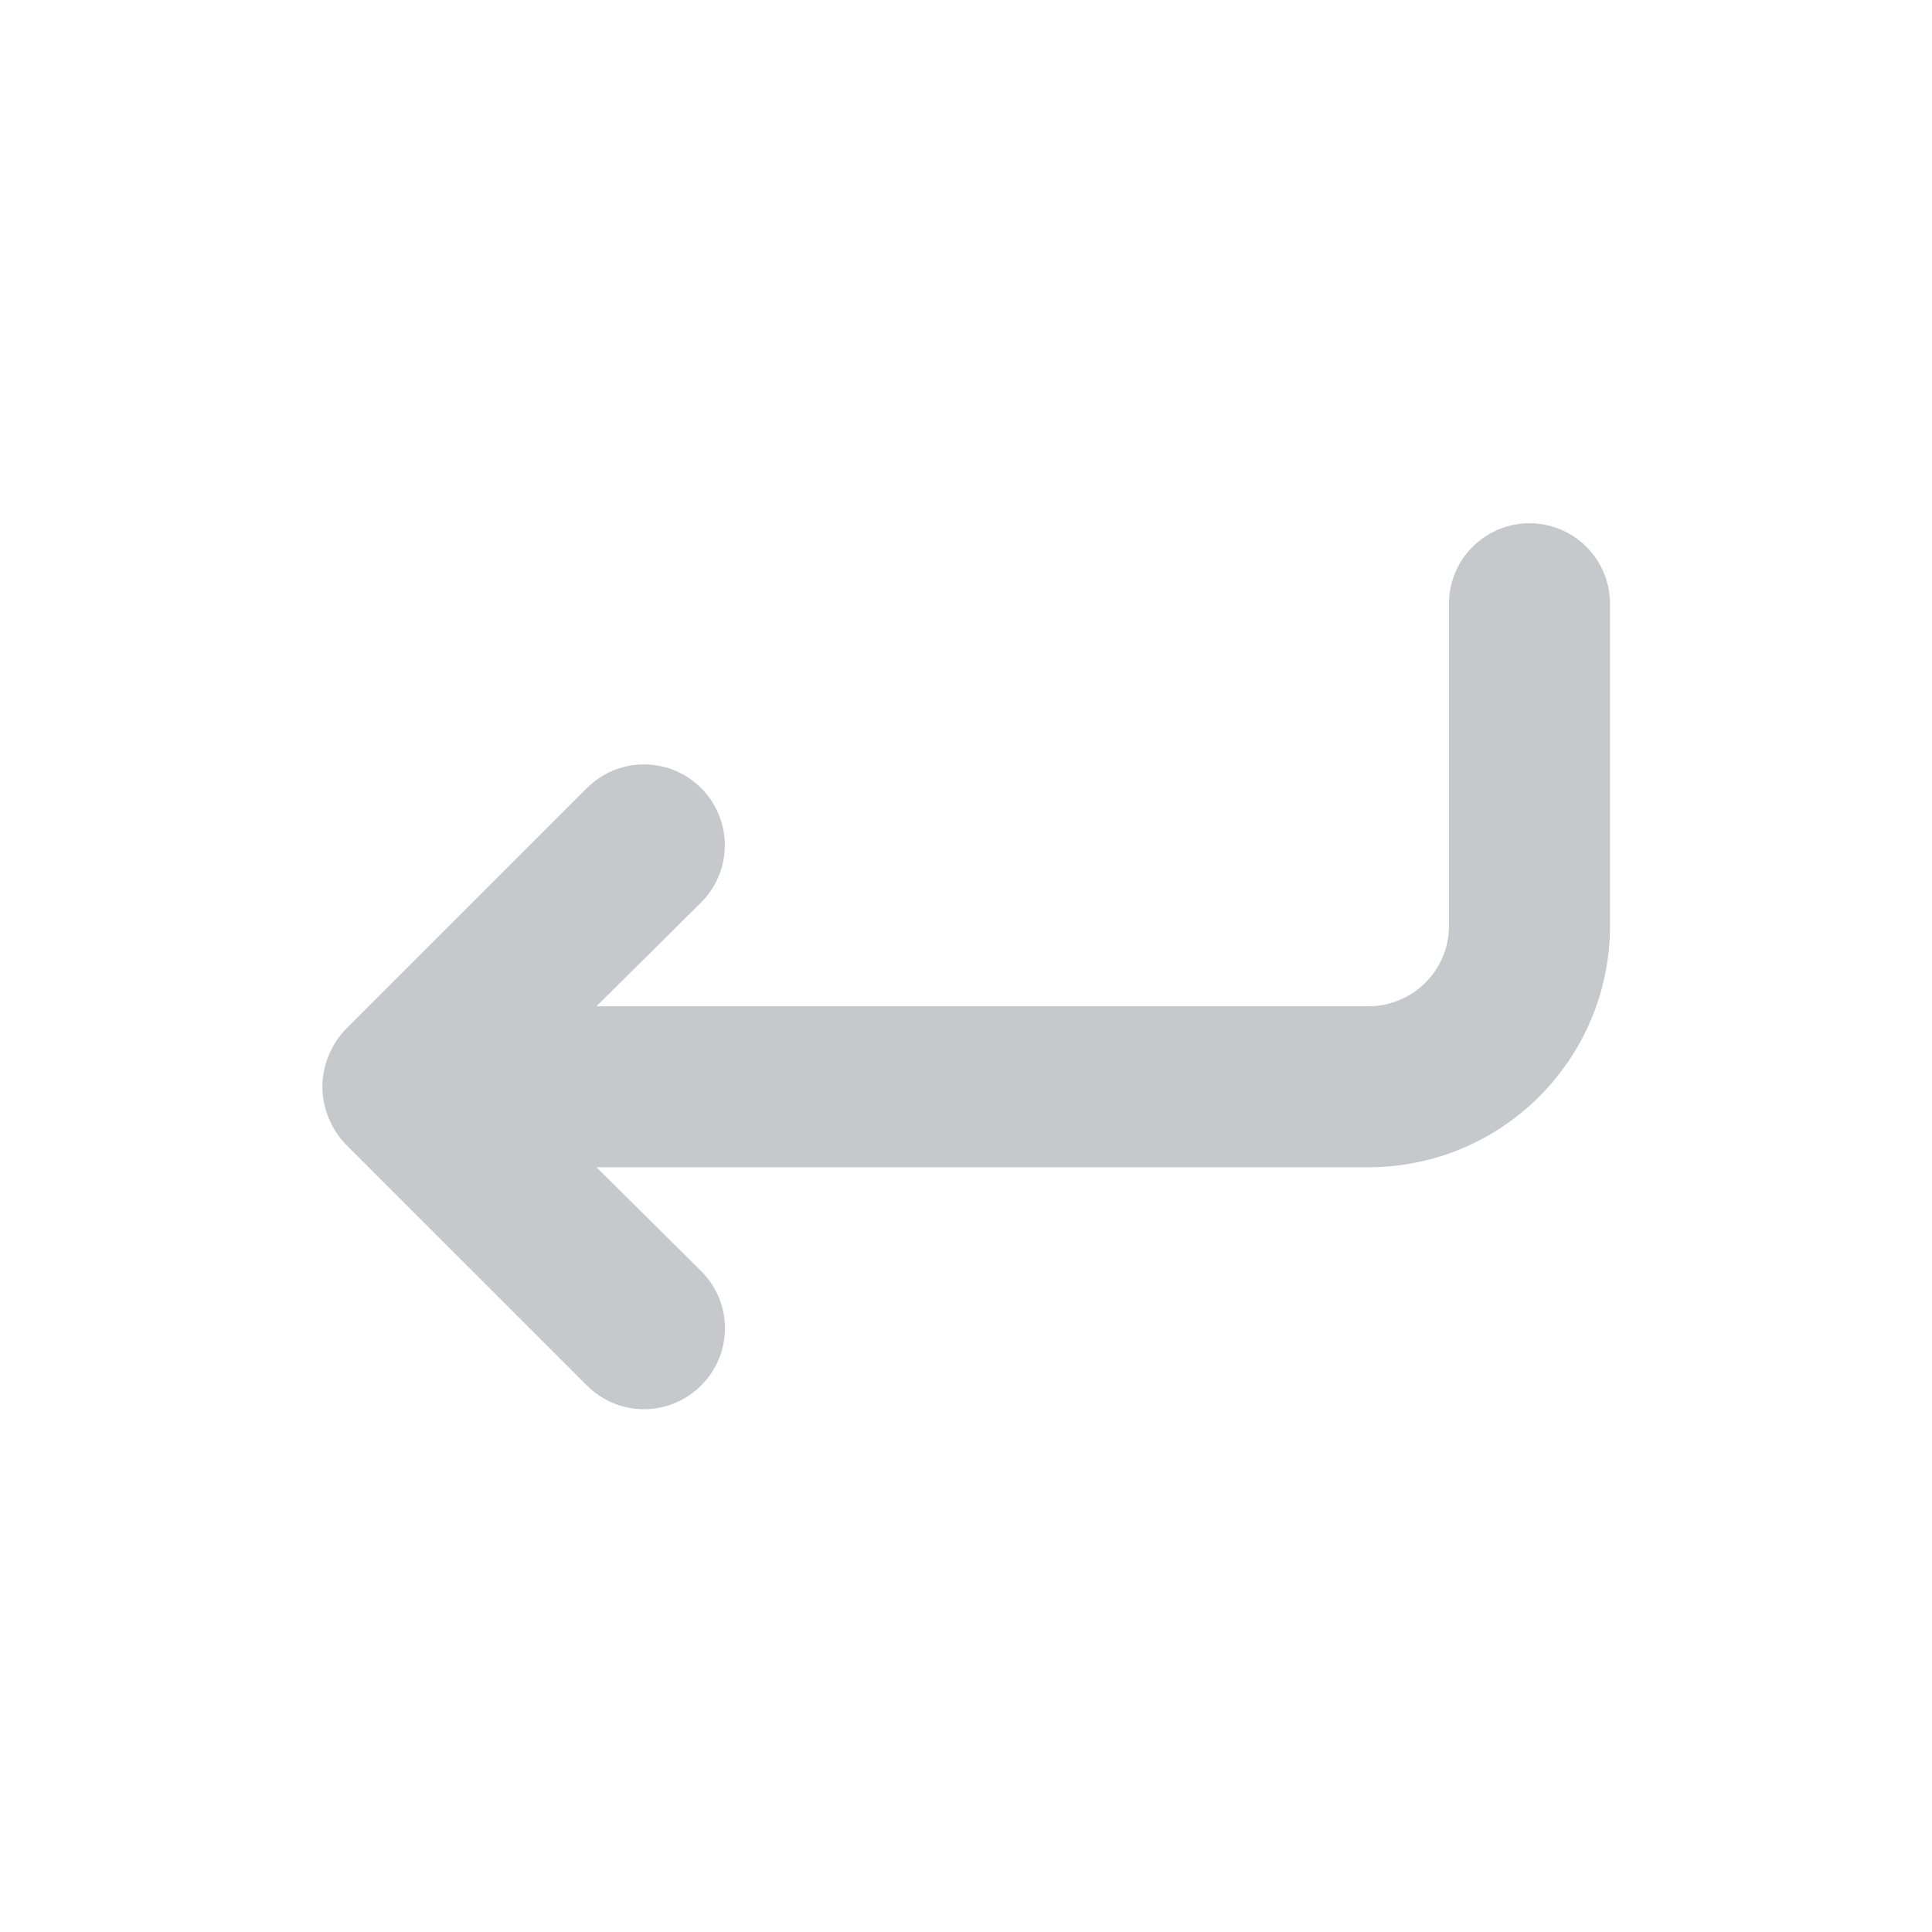 <?xml version="1.0" encoding="UTF-8" standalone="no" ?>
<!DOCTYPE svg PUBLIC "-//W3C//DTD SVG 1.1//EN" "http://www.w3.org/Graphics/SVG/1.1/DTD/svg11.dtd">
<svg xmlns="http://www.w3.org/2000/svg" xmlns:xlink="http://www.w3.org/1999/xlink" version="1.1" width="1080" height="1080" viewBox="0 0 1080 1080" xml:space="preserve">
<desc>Created with Fabric.js 5.2.4</desc>
<defs>
</defs>
<rect x="0" y="0" width="100%" height="100%" fill="transparent"></rect>
<g transform="matrix(1 0 0 1 540 540)" id="7981e0fa-a61d-4a6b-9124-af045303a8ad"  >
<rect style="stroke: none; stroke-width: 1; stroke-dasharray: none; stroke-linecap: butt; stroke-dashoffset: 0; stroke-linejoin: miter; stroke-miterlimit: 4; fill: rgb(255,255,255); fill-rule: nonzero; opacity: 1; visibility: hidden;" vector-effect="non-scaling-stroke"  x="-540" y="-540" rx="0" ry="0" width="1080" height="1080" />
</g>
<g transform="matrix(1 0 0 1 540 540)" id="e3c3c370-b973-40c3-8cf5-c6f68ea7c24c"  >
</g>
<g transform="matrix(45 0 0 45 540 540)"  >
<path style="stroke: none; stroke-width: 1; stroke-dasharray: none; stroke-linecap: butt; stroke-dashoffset: 0; stroke-linejoin: miter; stroke-miterlimit: 4; fill: rgb(199,200,204); fill-rule: nonzero; opacity: 1;"  transform=" translate(-12, -11.5)" d="M 19 6 C 18.448 6 18 6.448 18 7 L 18 11 C 18 11.552 17.552 12 17 12 L 7.41 12 L 8.71 10.71 C 8.964 10.456 9.063 10.087 8.97 9.74 C 8.877 9.394 8.606 9.123 8.26 9.03 C 7.913 8.937 7.544 9.036 7.29 9.29 L 4.29 12.29 C 4.199 12.385 4.128 12.497 4.08 12.62 C 3.98 12.863 3.98 13.137 4.08 13.38 C 4.128 13.503 4.199 13.615 4.29 13.71 L 7.29 16.71 C 7.478 16.899 7.733 17.006 8 17.006 C 8.267 17.006 8.522 16.899 8.71 16.71 C 8.899 16.522 9.006 16.267 9.006 16 C 9.006 15.733 8.899 15.478 8.71 15.29 L 7.41 14 L 17 14 C 18.657 14 20 12.657 20 11 L 20 7 C 20 6.448 19.552 6 19 6 Z" stroke-linecap="round" />
</g>
<g transform="matrix(NaN NaN NaN NaN 0 0)"  >
<g style=""   >
</g>
</g>
<g transform="matrix(NaN NaN NaN NaN 0 0)"  >
<g style=""   >
</g>
</g>
</svg>